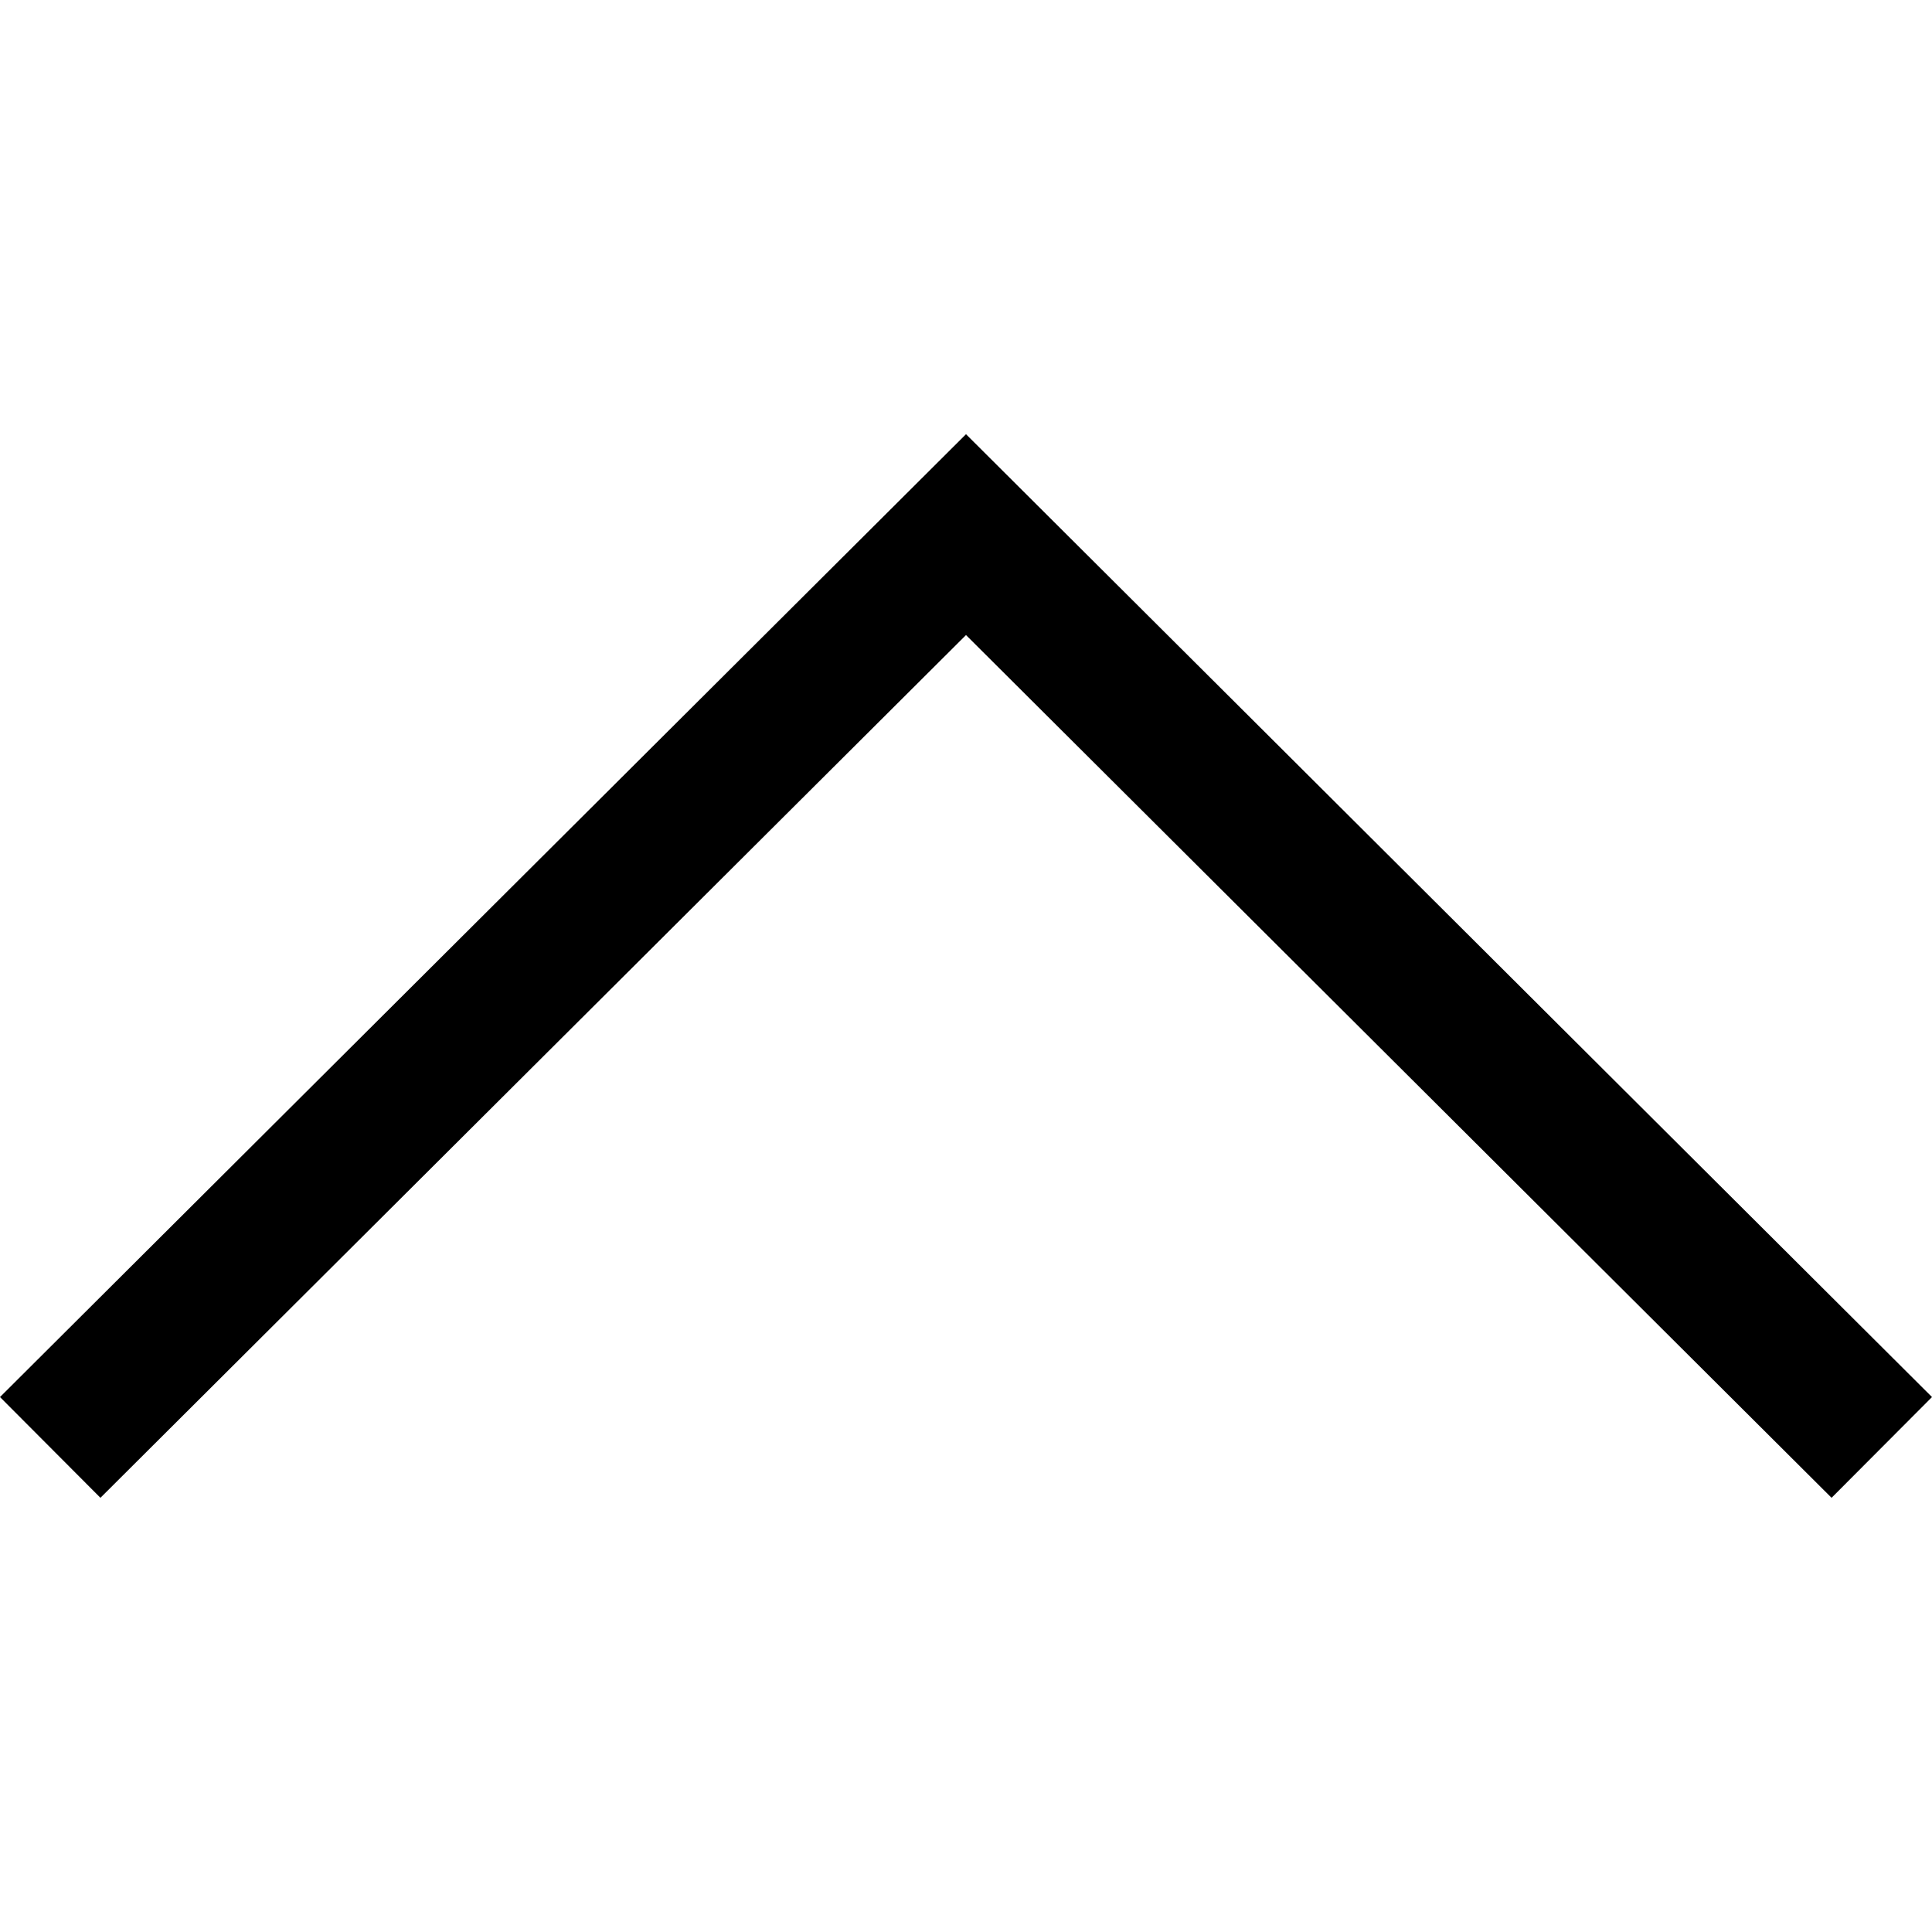 <?xml version="1.0" encoding="iso-8859-1"?>
<!-- Generator: Adobe Illustrator 19.0.0, SVG Export Plug-In . SVG Version: 6.00 Build 0)  -->
<svg version="1.1" id="Layer_1" aria-labelledby="up-arrow-indicator-fkw" xmlns="http://www.w3.org/2000/svg" xmlns:xlink="http://www.w3.org/1999/xlink" x="0px" y="0px"
	 viewBox="-407.437 -407.437 407.437 407.437" style="enable-background:new 0 0 407.437 407.437;" xml:space="preserve">
   <title id="up-arrow-indicator-fkw">up arrow indicator</title>
  <polygon  transform="rotate(180)" points="386.258,91.567 203.718,273.512 21.179,91.567 0,112.815 203.718,315.87 407.437,112.815 "/>
</svg>
